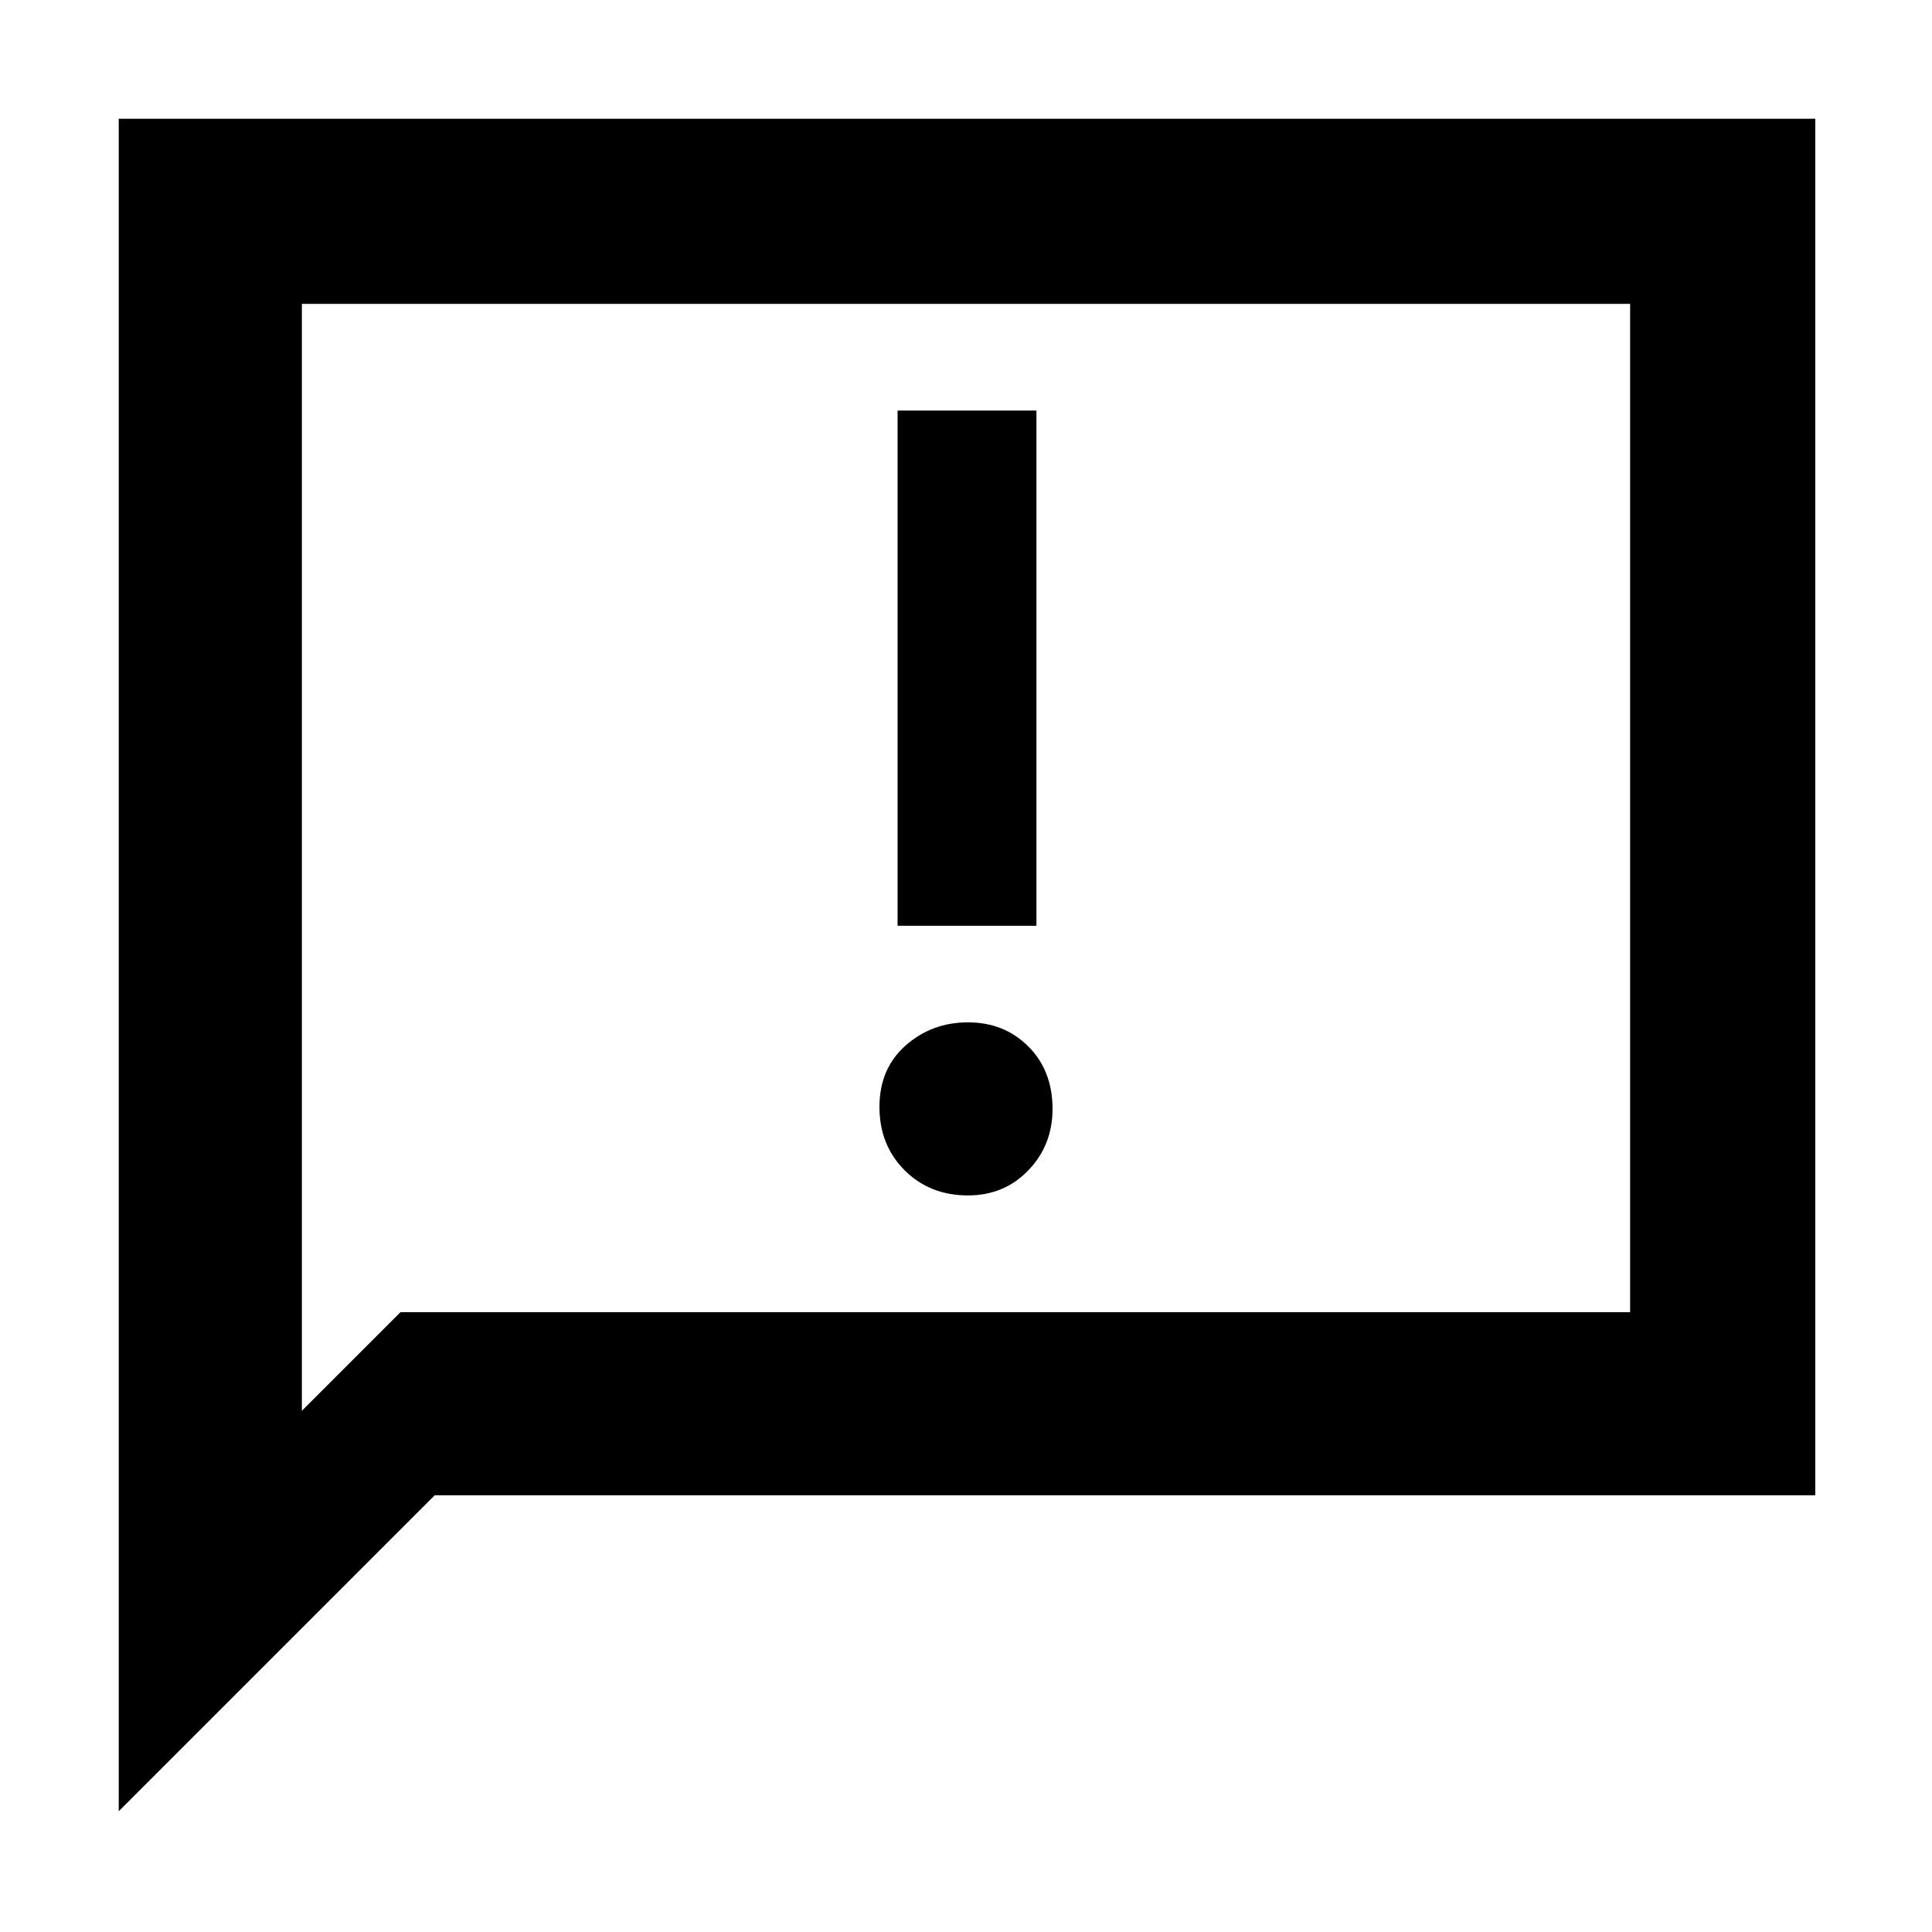 <svg xmlns="http://www.w3.org/2000/svg" height="48" width="48"><path d="M22.3 23h3.45V10.2H22.3Zm1.75 6.7q.9 0 1.5-.625t.6-1.525q0-.95-.6-1.55-.6-.6-1.5-.6t-1.55.575q-.65.575-.65 1.525t.625 1.575q.625.625 1.575.625ZM2.95 45V2.95H45.1v34.2H10.8Zm4.55-9.95 2.45-2.45H40.5V7.55h-33Zm0 0V7.55 32.6Z"/></svg>
